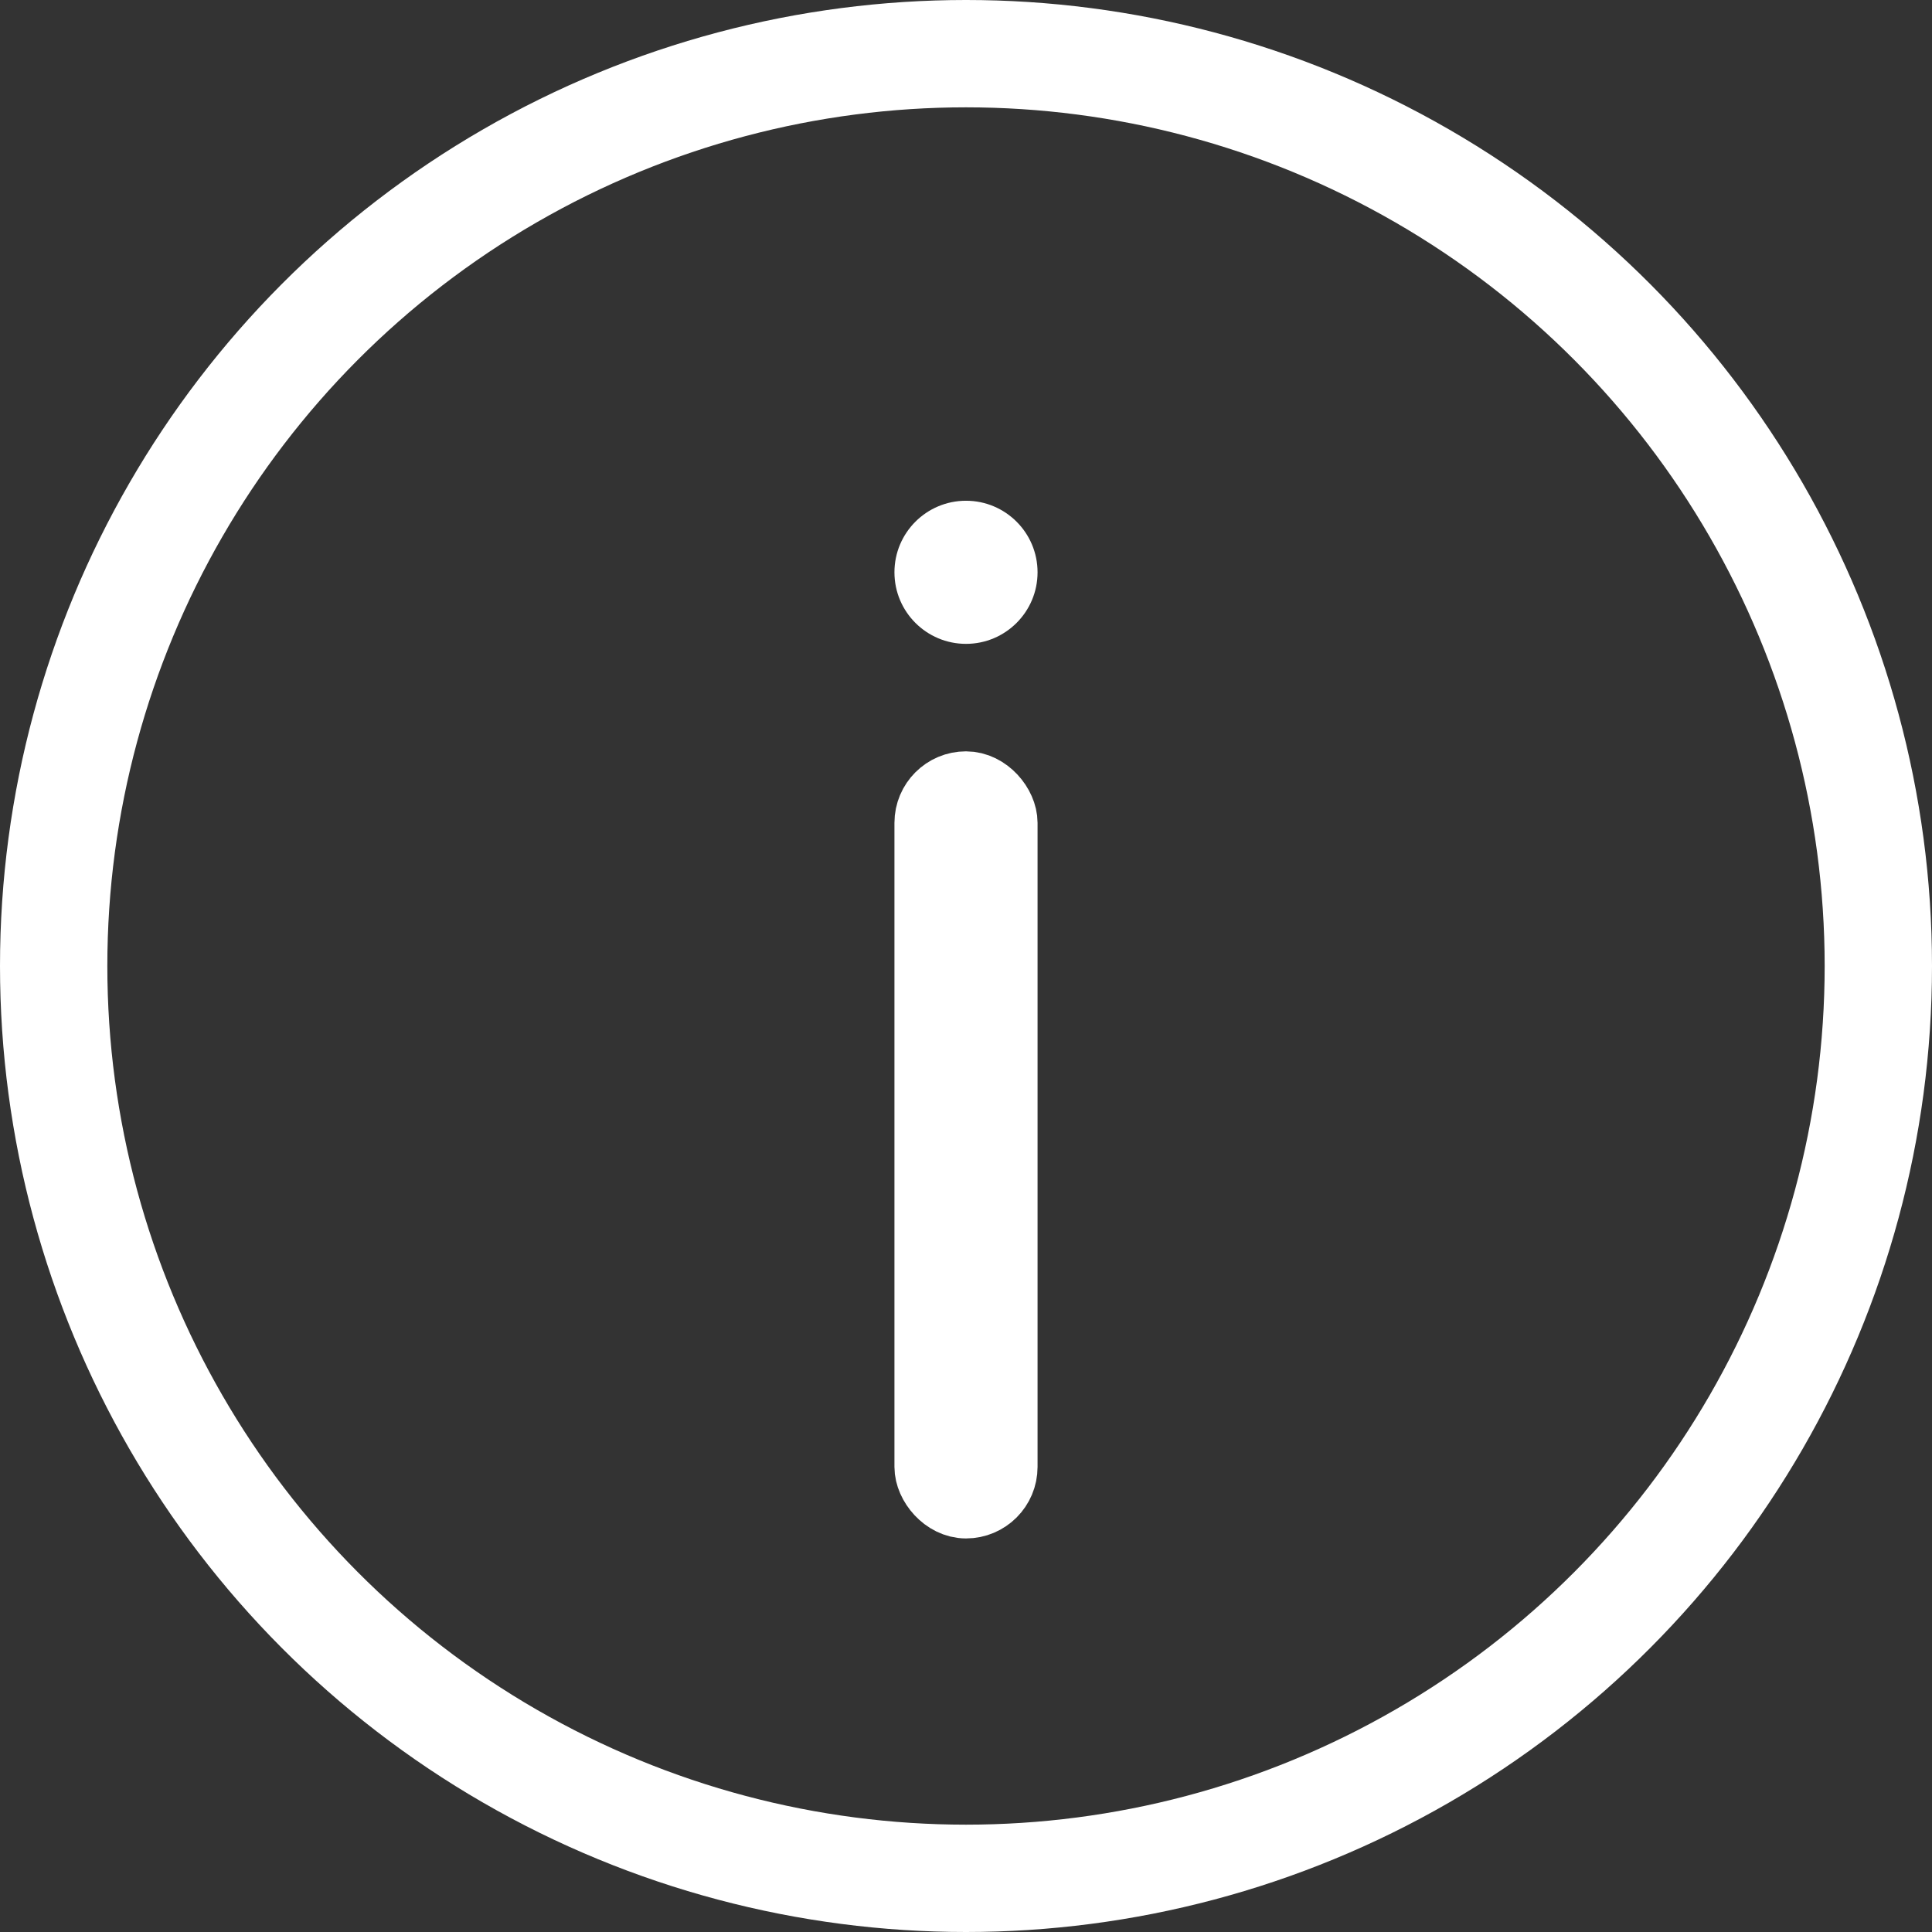<svg width="27" height="27" viewBox="0 0 27 27" fill="none" xmlns="http://www.w3.org/2000/svg">
<rect x="0" y="0" width="27" height="27" fill="#333333" stroke="none"/>
<circle cx="13.5" cy="13.5" r="12.75" stroke="white" stroke-width="1.5"/>
<rect x="13" y="11" width="1" height="10" rx="0.5" stroke="white"/>
<ellipse cx="13.5" cy="7.998" rx="1" ry="1" fill="white"/>
</svg>
